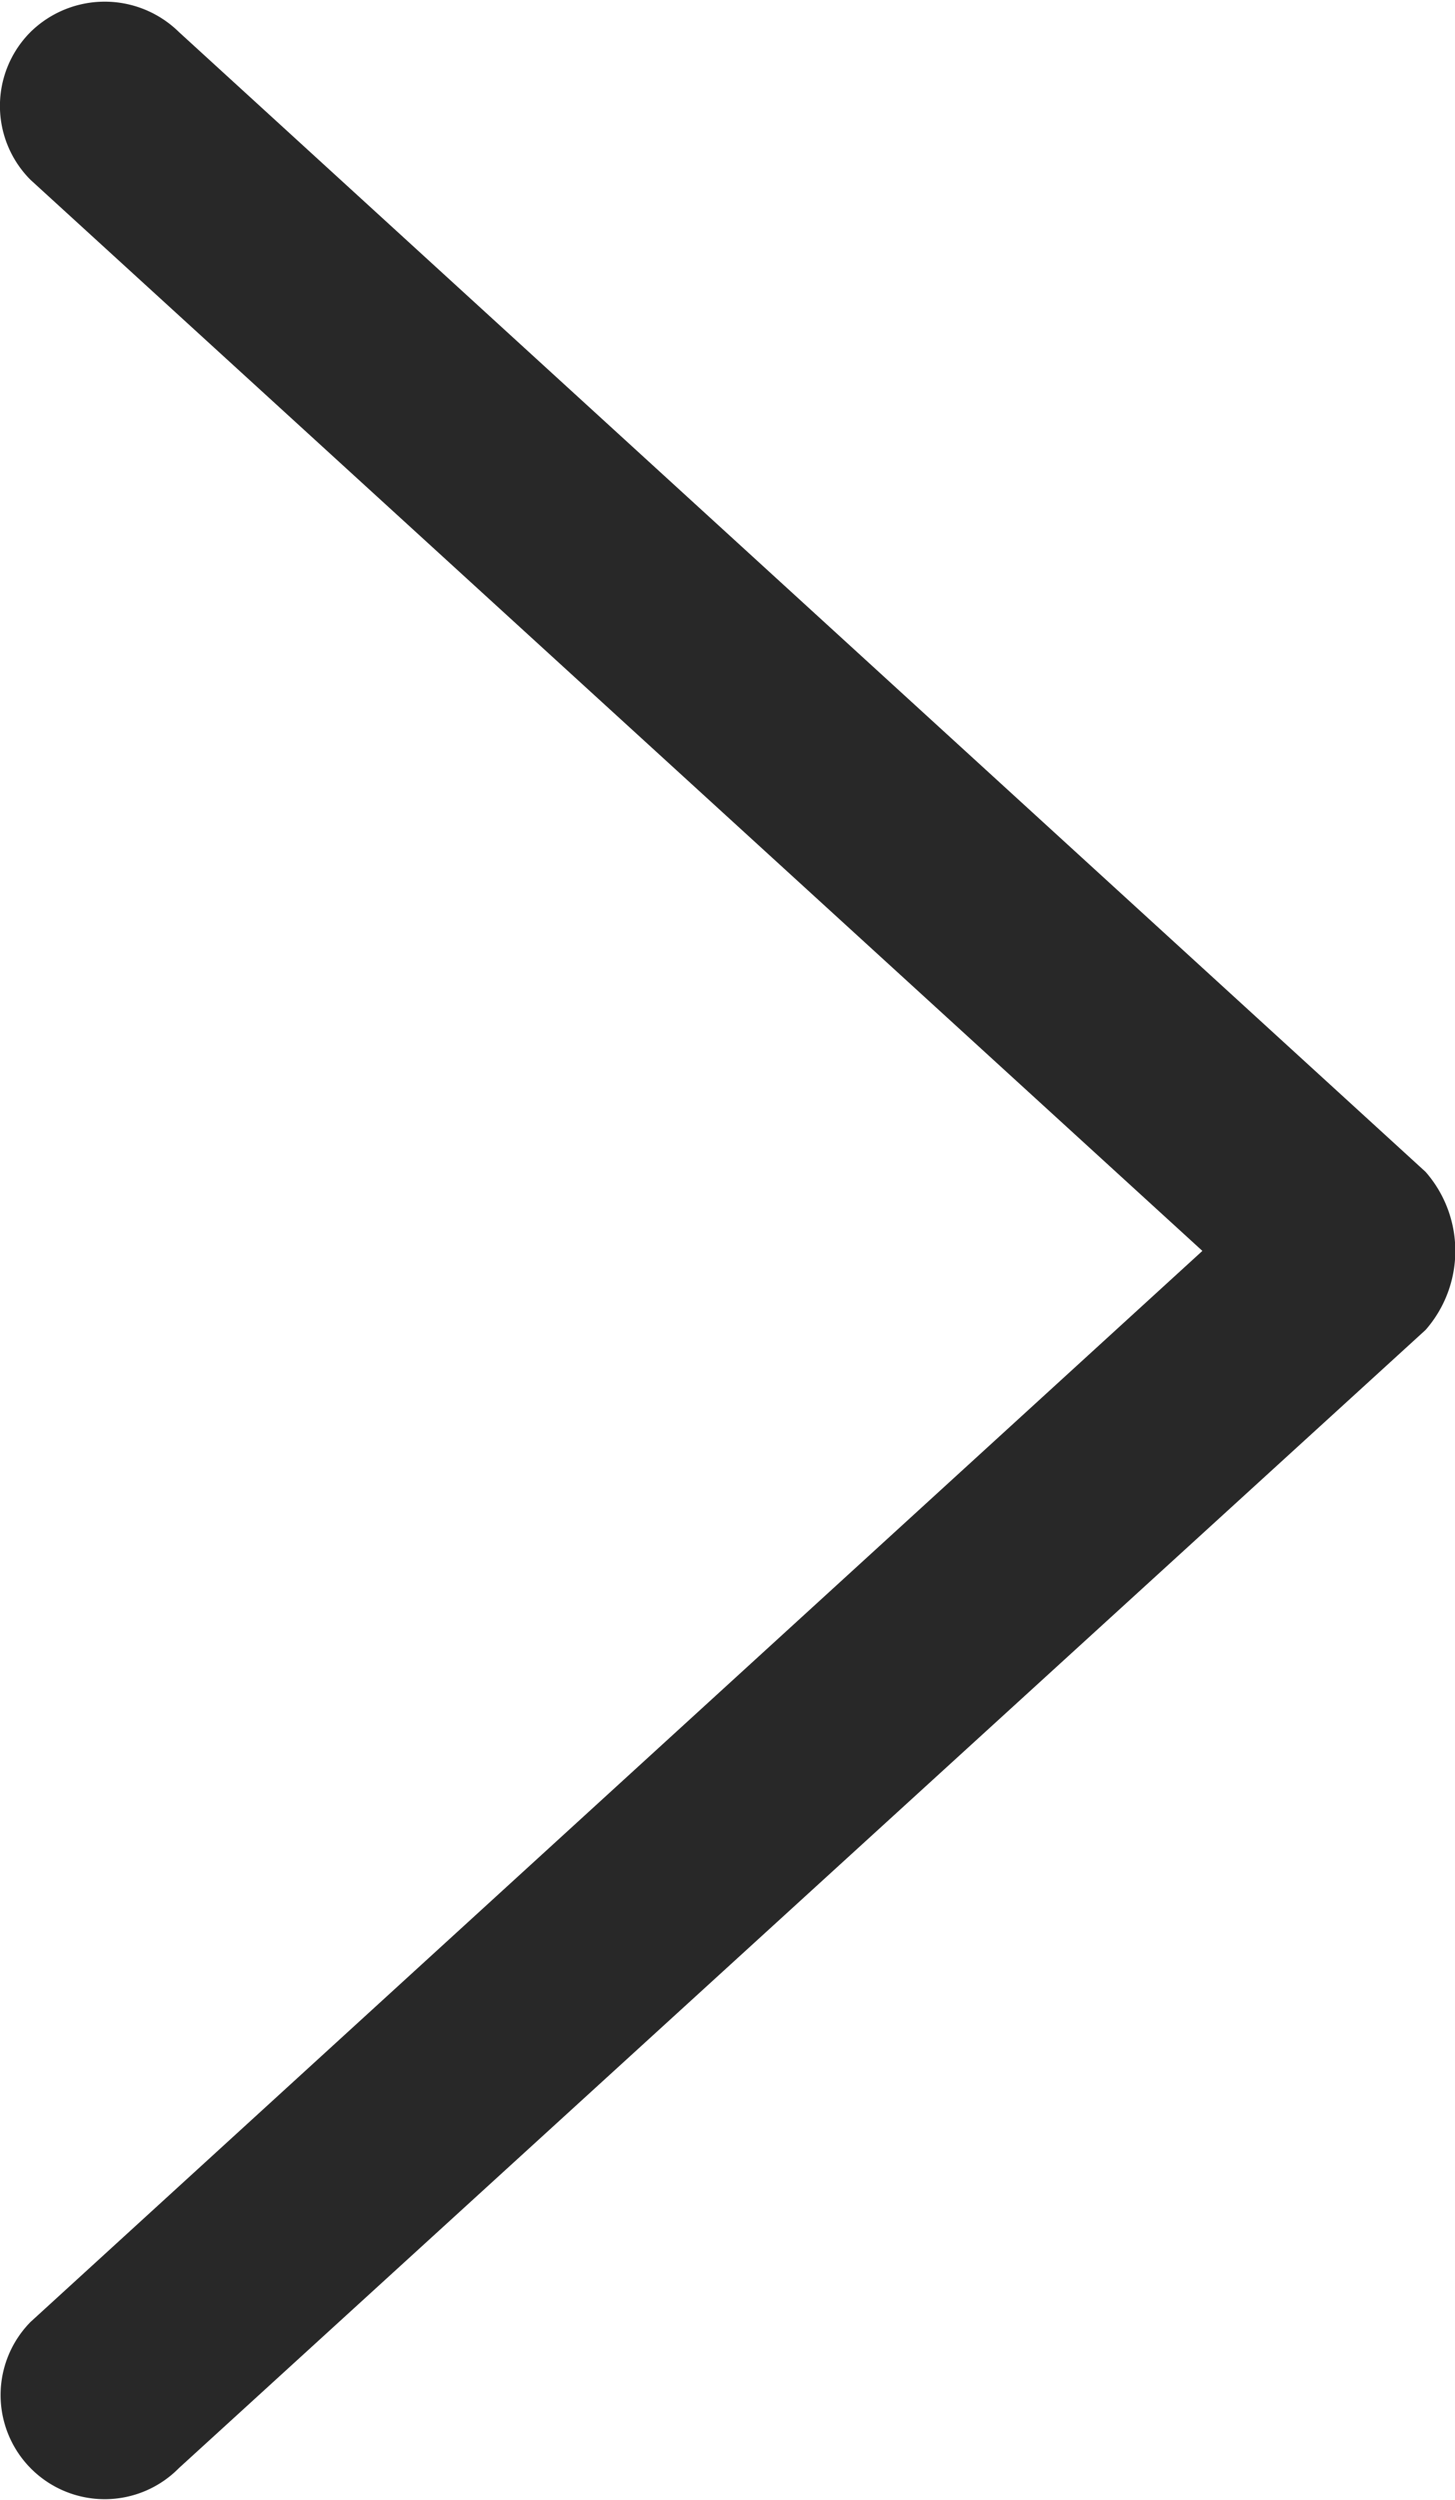 <svg xmlns="http://www.w3.org/2000/svg" width="8.657" height="14.87" viewBox="0 0 8.657 14.87">
  <defs>
    <style>
      .cls-1 {
        fill: #282828;
        fill-rule: evenodd;
      }
    </style>
  </defs>
  <path id="arrow" class="cls-1" d="M966.338,1272.73l6.972,6.37-6.972,6.37a0.619,0.619,0,0,0,.882.87l7.418-6.77a0.713,0.713,0,0,0,0-.94l-7.418-6.78a0.63,0.63,0,0,0-.882,0A0.622,0.622,0,0,0,966.338,1272.73Z" transform="translate(-966.156 -1271.66)"/>
</svg>
